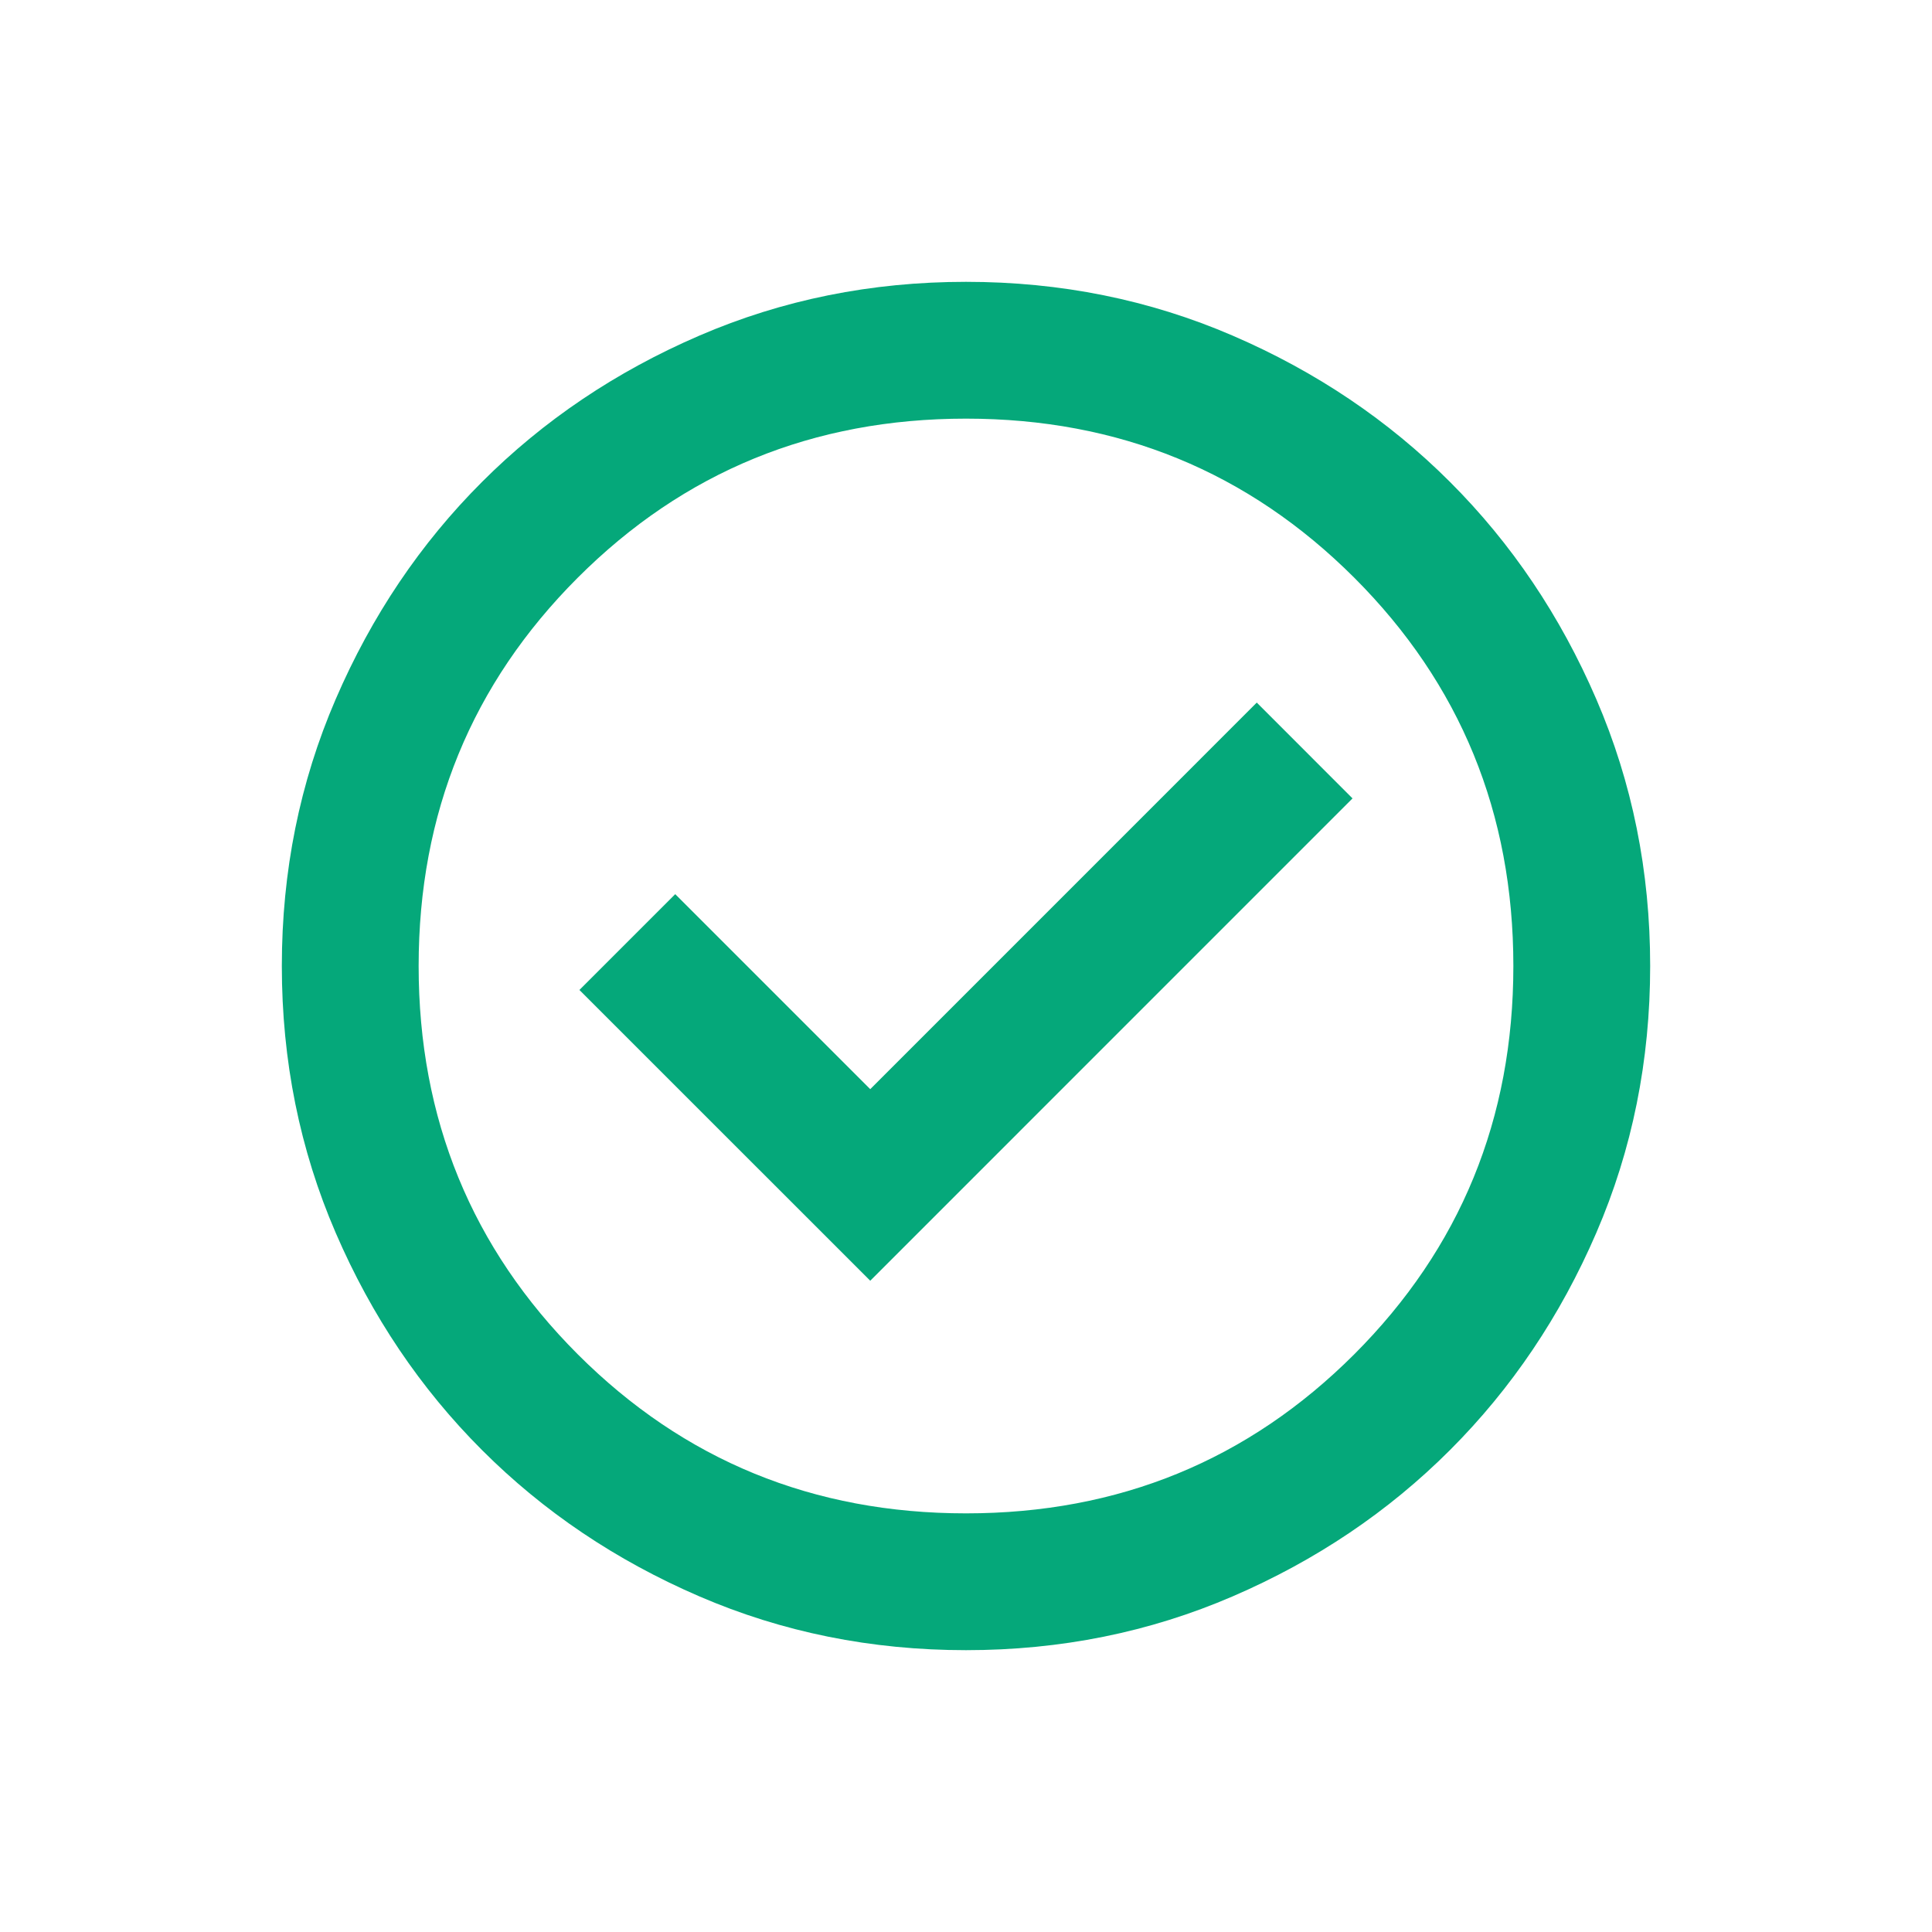 <svg width="32" height="32" viewBox="0 0 32 32" fill="none" xmlns="http://www.w3.org/2000/svg">
<path d="M14.414 21.213L22.402 13.224L20.816 11.637L14.414 18.04L11.184 14.81L9.597 16.397L14.414 21.213ZM16 27.332C14.432 27.332 12.959 27.035 11.581 26.44C10.202 25.845 9.002 25.037 7.983 24.017C6.963 22.997 6.155 21.798 5.56 20.419C4.965 19.041 4.668 17.568 4.668 16C4.668 14.432 4.965 12.959 5.56 11.581C6.155 10.202 6.963 9.002 7.983 7.983C9.002 6.963 10.202 6.155 11.581 5.56C12.959 4.965 14.432 4.668 16 4.668C17.568 4.668 19.041 4.965 20.419 5.56C21.798 6.155 22.997 6.963 24.017 7.983C25.037 9.002 25.845 10.202 26.44 11.581C27.035 12.959 27.332 14.432 27.332 16C27.332 17.568 27.035 19.041 26.44 20.419C25.845 21.798 25.037 22.997 24.017 24.017C22.997 25.037 21.798 25.845 20.419 26.44C19.041 27.035 17.568 27.332 16 27.332ZM16 25.066C18.531 25.066 20.674 24.187 22.431 22.431C24.187 20.674 25.066 18.531 25.066 16C25.066 13.469 24.187 11.325 22.431 9.569C20.674 7.813 18.531 6.934 16 6.934C13.469 6.934 11.325 7.813 9.569 9.569C7.813 11.325 6.934 13.469 6.934 16C6.934 18.531 7.813 20.674 9.569 22.431C11.325 24.187 13.469 25.066 16 25.066Z" fill="#05A87A"/>
</svg>

